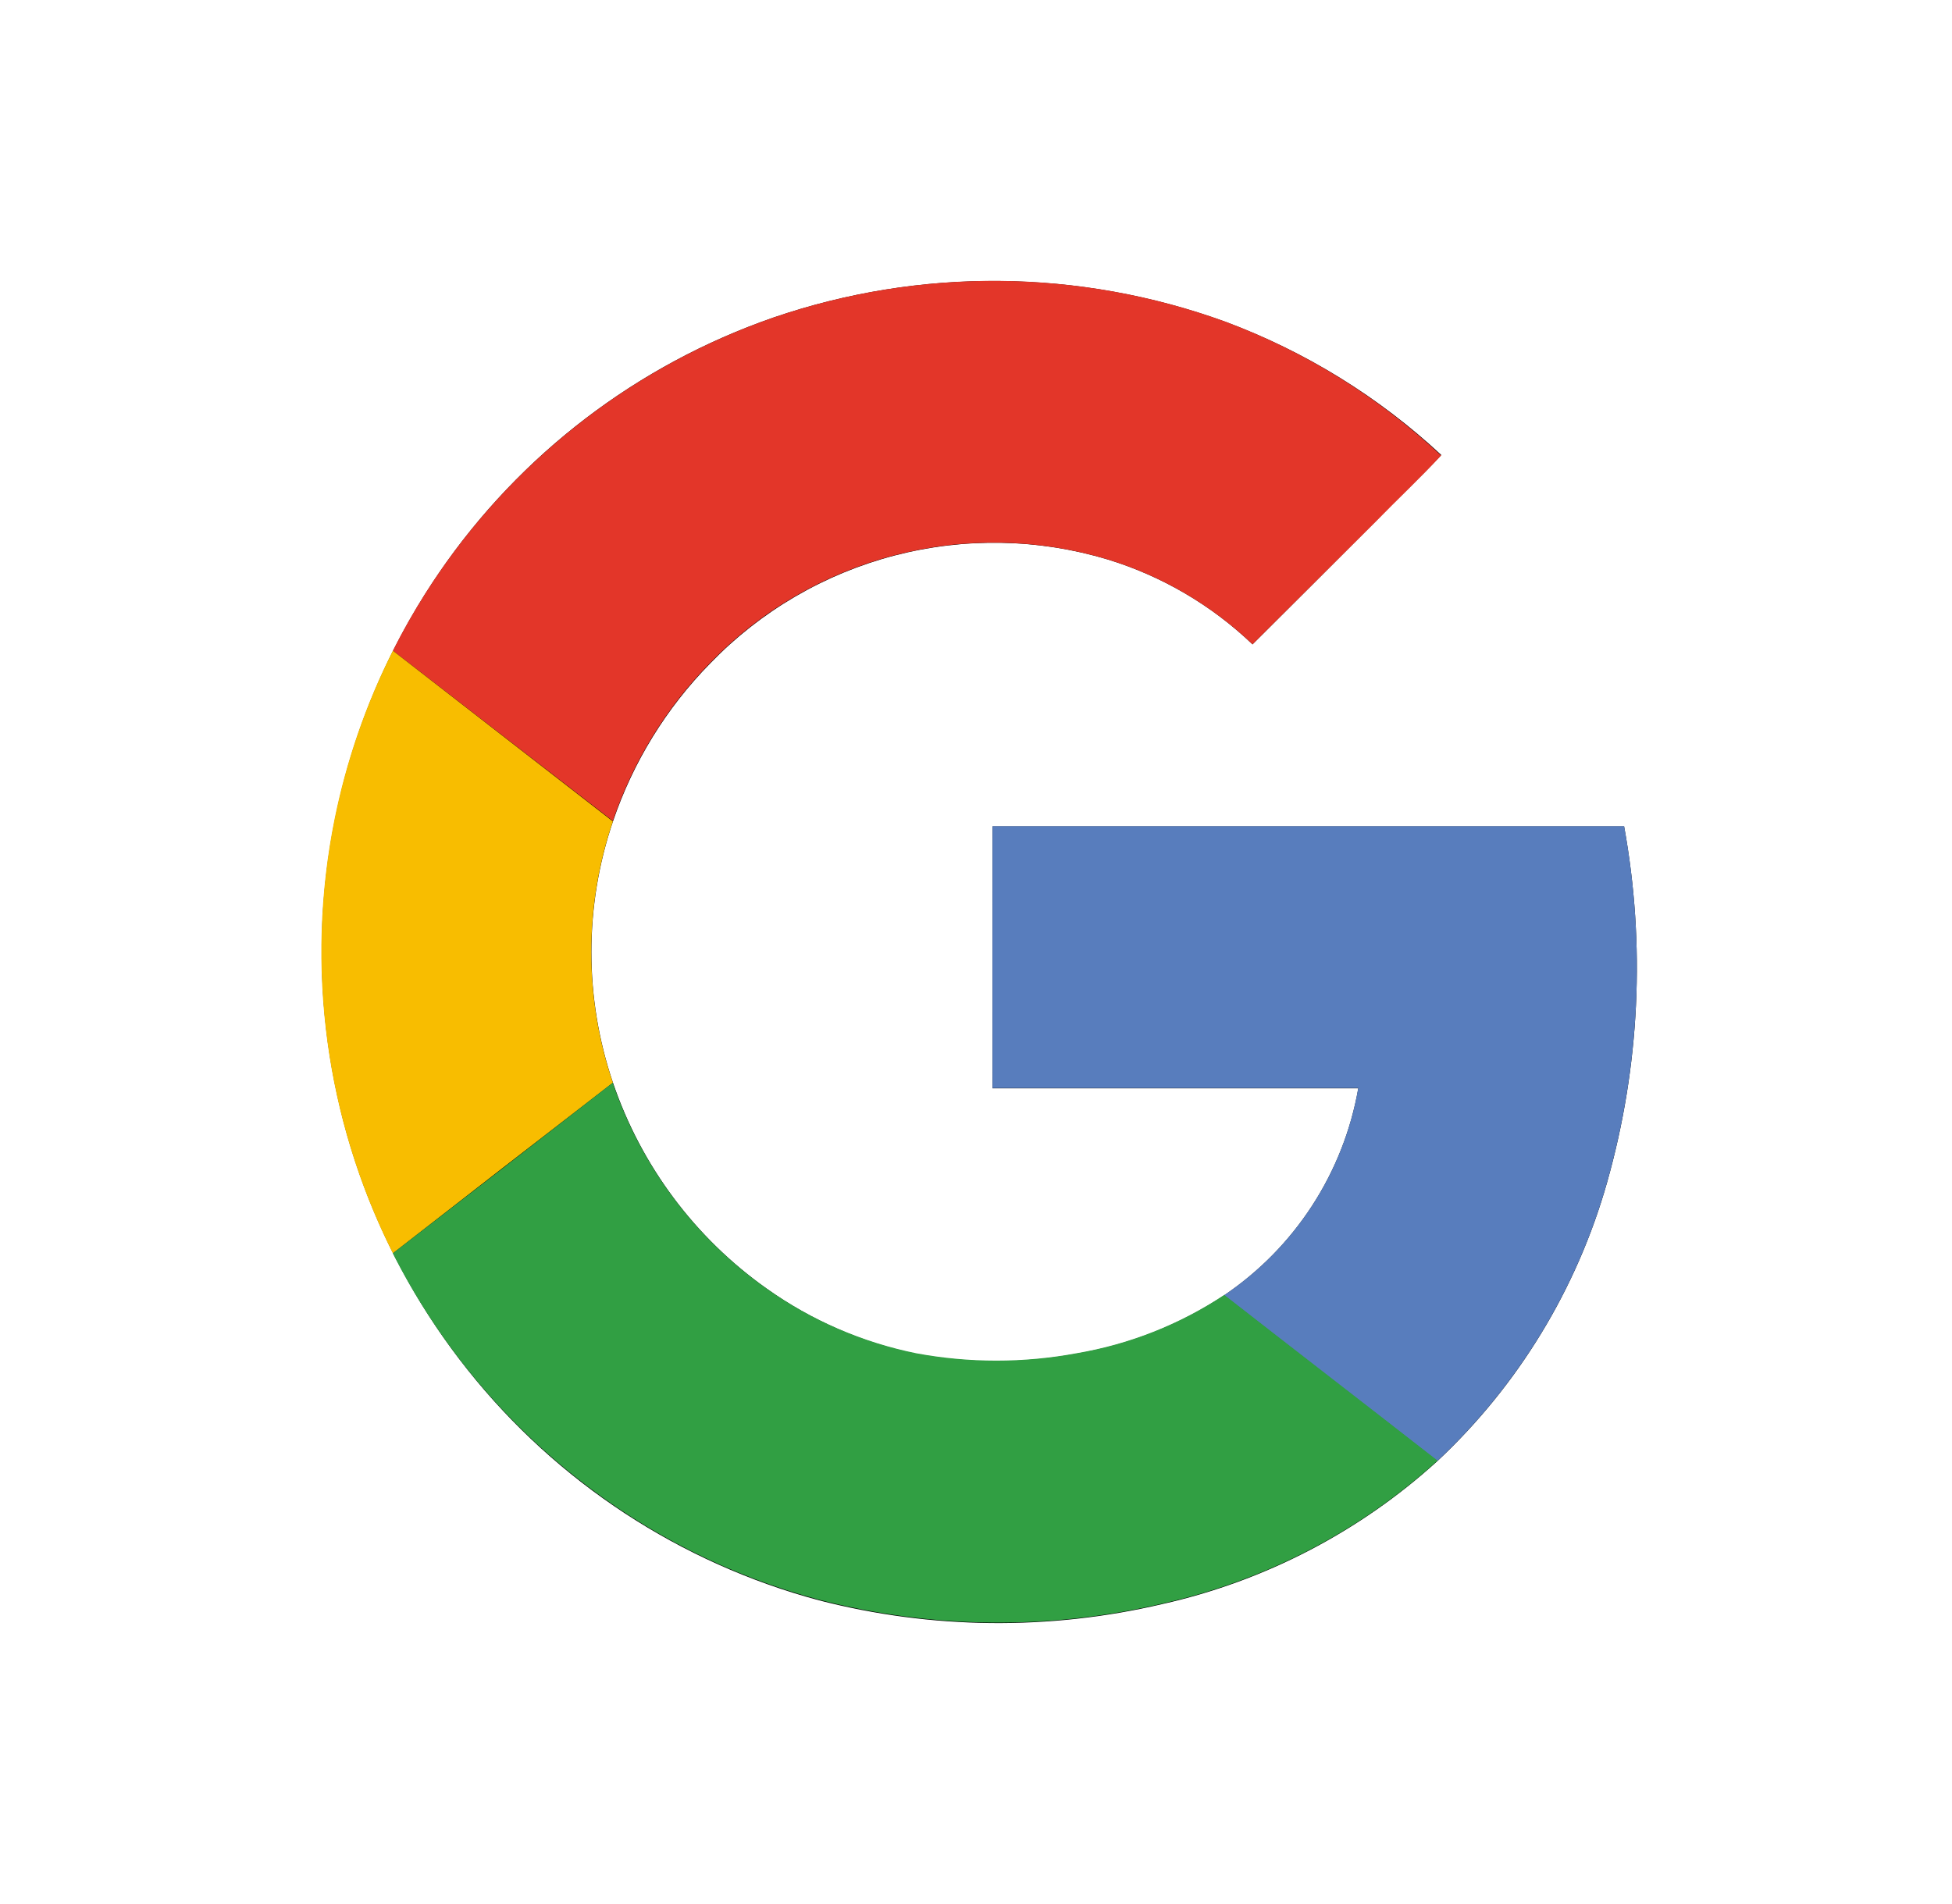 <svg width="41" height="40" viewBox="0 0 41 40" fill="none" xmlns="http://www.w3.org/2000/svg">
<path d="M16.238 6.674C13.388 7.663 10.93 9.54 9.225 12.029C7.52 14.518 6.658 17.488 6.766 20.504C6.874 23.519 7.946 26.42 9.825 28.781C11.703 31.142 14.289 32.838 17.203 33.62C19.566 34.23 22.041 34.256 24.416 33.698C26.567 33.215 28.556 32.181 30.188 30.698C31.887 29.108 33.119 27.084 33.754 24.845C34.444 22.411 34.566 19.851 34.113 17.361H20.847V22.864H28.53C28.376 23.742 28.047 24.579 27.562 25.327C27.078 26.074 26.447 26.716 25.708 27.215C24.77 27.835 23.713 28.253 22.604 28.44C21.491 28.647 20.35 28.647 19.238 28.44C18.111 28.207 17.044 27.742 16.107 27.074C14.6 26.008 13.469 24.493 12.875 22.746C12.271 20.966 12.271 19.036 12.875 17.256C13.298 16.009 13.997 14.873 14.921 13.933C15.978 12.838 17.316 12.056 18.788 11.671C20.261 11.287 21.81 11.315 23.268 11.754C24.406 12.103 25.447 12.713 26.308 13.537C27.174 12.675 28.039 11.811 28.902 10.944C29.348 10.479 29.834 10.035 30.273 9.558C28.959 8.336 27.417 7.384 25.735 6.759C22.672 5.647 19.32 5.617 16.238 6.674Z" fill="black"/>
<path d="M16.238 6.673C19.32 5.615 22.671 5.644 25.735 6.756C27.417 7.386 28.958 8.342 30.27 9.569C29.825 10.046 29.354 10.491 28.9 10.955C28.035 11.818 27.171 12.678 26.308 13.536C25.447 12.713 24.406 12.102 23.267 11.753C21.811 11.313 20.261 11.283 18.788 11.666C17.315 12.049 15.976 12.83 14.918 13.924C13.995 14.863 13.295 15.999 12.872 17.247L8.252 13.669C9.906 10.39 12.769 7.881 16.238 6.673Z" fill="#E33629"/>
<path d="M7.026 17.214C7.275 15.983 7.687 14.791 8.252 13.67L12.873 17.256C12.268 19.036 12.268 20.966 12.873 22.746C11.333 23.934 9.793 25.129 8.252 26.33C6.837 23.513 6.406 20.304 7.026 17.214Z" fill="#F8BD00"/>
<path d="M20.847 17.357H34.113C34.566 19.847 34.443 22.407 33.754 24.842C33.119 27.081 31.886 29.104 30.188 30.695C28.697 29.531 27.199 28.377 25.708 27.213C26.447 26.715 27.078 26.072 27.563 25.323C28.048 24.575 28.376 23.737 28.529 22.858H20.847C20.845 21.026 20.847 19.192 20.847 17.357Z" fill="#587DBD"/>
<path d="M8.25 26.33C9.791 25.141 11.331 23.947 12.87 22.746C13.466 24.494 14.599 26.009 16.107 27.074C17.047 27.739 18.116 28.201 19.245 28.43C20.357 28.636 21.498 28.636 22.61 28.43C23.719 28.242 24.777 27.825 25.715 27.204C27.206 28.367 28.704 29.522 30.195 30.685C28.563 32.169 26.574 33.203 24.422 33.687C22.047 34.246 19.572 34.219 17.21 33.609C15.341 33.111 13.596 32.231 12.084 31.026C10.483 29.755 9.175 28.153 8.25 26.33Z" fill="#319F43"/>
</svg>

